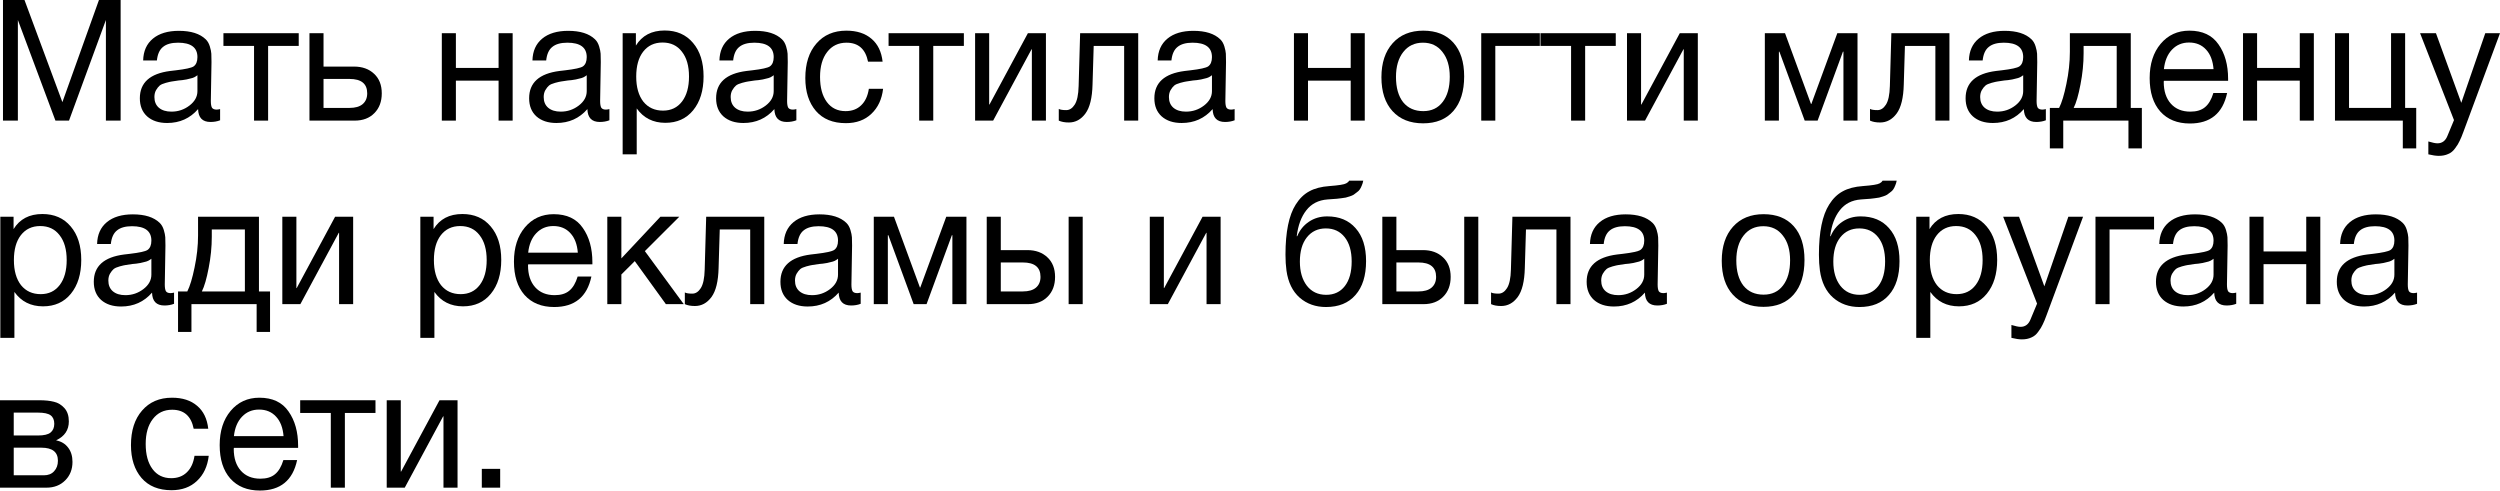 <svg width="423" height="83" viewBox="0 0 423 83" fill="none" xmlns="http://www.w3.org/2000/svg">
<path d="M0.504 0H4.144L10.556 17.284L16.743 0H20.411V20.408H17.919V3.382L11.676 20.408H9.38L3.024 3.382V20.408H0.504V0Z" fill="black"/>
<path d="M37.241 18.459V20.351C36.756 20.542 36.215 20.638 35.617 20.638C34.255 20.638 33.555 19.912 33.517 18.459C32.155 20.026 30.41 20.81 28.282 20.81C26.863 20.81 25.734 20.437 24.894 19.692C24.072 18.947 23.662 17.924 23.662 16.625C23.662 13.988 25.37 12.45 28.785 12.01C29.009 11.972 29.336 11.934 29.765 11.895C31.389 11.704 32.388 11.485 32.761 11.236C33.191 10.93 33.405 10.405 33.405 9.66C33.405 8.035 32.313 7.223 30.13 7.223C29.009 7.223 28.16 7.462 27.582 7.94C27.003 8.398 26.658 9.163 26.546 10.233H24.222C24.259 8.647 24.81 7.414 25.874 6.535C26.938 5.656 28.403 5.217 30.27 5.217C32.304 5.217 33.816 5.694 34.805 6.65C35.123 6.956 35.356 7.357 35.505 7.854C35.655 8.351 35.739 8.761 35.757 9.086C35.776 9.392 35.785 9.86 35.785 10.491C35.785 11.217 35.767 12.316 35.729 13.787C35.692 15.258 35.673 16.357 35.673 17.084C35.673 17.619 35.739 18.001 35.869 18.23C36.019 18.44 36.28 18.545 36.653 18.545C36.803 18.545 36.999 18.517 37.241 18.459ZM33.405 12.727C33.237 12.86 33.06 12.975 32.873 13.071C32.687 13.166 32.444 13.242 32.145 13.3C31.865 13.357 31.669 13.405 31.557 13.443C31.464 13.462 31.221 13.501 30.829 13.558C30.438 13.596 30.232 13.615 30.213 13.615C29.635 13.692 29.252 13.749 29.066 13.787C28.898 13.806 28.562 13.883 28.058 14.017C27.572 14.15 27.227 14.303 27.022 14.475C26.816 14.647 26.611 14.905 26.406 15.249C26.219 15.574 26.126 15.966 26.126 16.424C26.126 17.189 26.378 17.791 26.882 18.23C27.404 18.669 28.114 18.889 29.009 18.889C30.148 18.889 31.166 18.545 32.061 17.857C32.957 17.169 33.405 16.357 33.405 15.421V12.727Z" fill="black"/>
<path d="M50.544 7.768H45.364V20.408H42.984V7.768H37.804V5.618H50.544V7.768Z" fill="black"/>
<path d="M63.308 12.497C64.167 13.3 64.596 14.399 64.596 15.794C64.596 17.189 64.176 18.306 63.336 19.147C62.515 19.988 61.404 20.408 60.004 20.408H52.361V5.618H54.741V11.265H59.892C61.311 11.265 62.45 11.676 63.308 12.497ZM59.136 13.357H54.741V18.259H59.136C60.107 18.259 60.844 18.049 61.348 17.628C61.871 17.189 62.132 16.577 62.132 15.794C62.132 14.169 61.134 13.357 59.136 13.357Z" fill="black"/>
<path d="M77.136 20.408H74.756V5.618H77.136V11.494H84.36V5.618H86.74V20.408H84.36V13.644H77.136V20.408Z" fill="black"/>
<path d="M103.11 18.459V20.351C102.625 20.542 102.083 20.638 101.486 20.638C100.123 20.638 99.423 19.912 99.386 18.459C98.023 20.026 96.278 20.81 94.15 20.81C92.732 20.81 91.602 20.437 90.762 19.692C89.941 18.947 89.53 17.924 89.53 16.625C89.53 13.988 91.238 12.45 94.654 12.01C94.878 11.972 95.205 11.934 95.634 11.895C97.258 11.704 98.257 11.485 98.63 11.236C99.059 10.93 99.274 10.405 99.274 9.66C99.274 8.035 98.182 7.223 95.998 7.223C94.878 7.223 94.029 7.462 93.45 7.94C92.872 8.398 92.526 9.163 92.414 10.233H90.09C90.128 8.647 90.678 7.414 91.742 6.535C92.806 5.656 94.272 5.217 96.138 5.217C98.173 5.217 99.685 5.694 100.674 6.65C100.991 6.956 101.225 7.357 101.374 7.854C101.523 8.351 101.607 8.761 101.626 9.086C101.645 9.392 101.654 9.86 101.654 10.491C101.654 11.217 101.635 12.316 101.598 13.787C101.561 15.258 101.542 16.357 101.542 17.084C101.542 17.619 101.607 18.001 101.738 18.23C101.887 18.44 102.149 18.545 102.522 18.545C102.671 18.545 102.867 18.517 103.11 18.459ZM99.274 12.727C99.106 12.86 98.929 12.975 98.742 13.071C98.555 13.166 98.313 13.242 98.014 13.3C97.734 13.357 97.538 13.405 97.426 13.443C97.333 13.462 97.09 13.501 96.698 13.558C96.306 13.596 96.101 13.615 96.082 13.615C95.504 13.692 95.121 13.749 94.934 13.787C94.766 13.806 94.43 13.883 93.926 14.017C93.441 14.15 93.096 14.303 92.89 14.475C92.685 14.647 92.48 14.905 92.274 15.249C92.088 15.574 91.994 15.966 91.994 16.424C91.994 17.189 92.246 17.791 92.75 18.23C93.273 18.669 93.982 18.889 94.878 18.889C96.017 18.889 97.034 18.545 97.93 17.857C98.826 17.169 99.274 16.357 99.274 15.421V12.727Z" fill="black"/>
<path d="M107.593 5.618V7.71C108.638 6.01 110.262 5.159 112.465 5.159C114.48 5.159 116.076 5.857 117.252 7.252C118.447 8.647 119.044 10.539 119.044 12.927C119.044 15.316 118.456 17.227 117.28 18.66C116.123 20.074 114.555 20.781 112.577 20.781C110.505 20.781 108.89 19.969 107.733 18.345V26.113H105.353V5.618H107.593ZM112.101 7.195C110.719 7.195 109.627 7.71 108.825 8.742C108.041 9.755 107.649 11.16 107.649 12.956C107.649 14.752 108.05 16.166 108.853 17.198C109.674 18.211 110.785 18.717 112.185 18.717C113.547 18.717 114.62 18.201 115.404 17.169C116.188 16.138 116.58 14.733 116.58 12.956C116.58 11.16 116.179 9.755 115.376 8.742C114.592 7.71 113.501 7.195 112.101 7.195Z" fill="black"/>
<path d="M134.745 18.459V20.351C134.26 20.542 133.719 20.638 133.121 20.638C131.759 20.638 131.059 19.912 131.022 18.459C129.659 20.026 127.914 20.81 125.786 20.81C124.367 20.81 123.238 20.437 122.398 19.692C121.577 18.947 121.166 17.924 121.166 16.625C121.166 13.988 122.874 12.45 126.29 12.01C126.514 11.972 126.84 11.934 127.27 11.895C128.894 11.704 129.892 11.485 130.266 11.236C130.695 10.93 130.91 10.405 130.91 9.66C130.91 8.035 129.818 7.223 127.634 7.223C126.514 7.223 125.664 7.462 125.086 7.94C124.507 8.398 124.162 9.163 124.05 10.233H121.726C121.763 8.647 122.314 7.414 123.378 6.535C124.442 5.656 125.907 5.217 127.774 5.217C129.808 5.217 131.32 5.694 132.309 6.65C132.627 6.956 132.86 7.357 133.009 7.854C133.159 8.351 133.243 8.761 133.261 9.086C133.28 9.392 133.289 9.86 133.289 10.491C133.289 11.217 133.271 12.316 133.233 13.787C133.196 15.258 133.177 16.357 133.177 17.084C133.177 17.619 133.243 18.001 133.373 18.23C133.523 18.44 133.784 18.545 134.157 18.545C134.307 18.545 134.503 18.517 134.745 18.459ZM130.91 12.727C130.742 12.86 130.564 12.975 130.378 13.071C130.191 13.166 129.948 13.242 129.65 13.3C129.37 13.357 129.174 13.405 129.062 13.443C128.968 13.462 128.726 13.501 128.334 13.558C127.942 13.596 127.736 13.615 127.718 13.615C127.139 13.692 126.756 13.749 126.57 13.787C126.402 13.806 126.066 13.883 125.562 14.017C125.076 14.15 124.731 14.303 124.526 14.475C124.32 14.647 124.115 14.905 123.91 15.249C123.723 15.574 123.63 15.966 123.63 16.424C123.63 17.189 123.882 17.791 124.386 18.23C124.908 18.669 125.618 18.889 126.514 18.889C127.652 18.889 128.67 18.545 129.566 17.857C130.462 17.169 130.91 16.357 130.91 15.421V12.727Z" fill="black"/>
<path d="M149.42 15.02C149.215 16.797 148.552 18.211 147.432 19.262C146.331 20.313 144.893 20.838 143.12 20.838C140.936 20.838 139.247 20.151 138.052 18.775C136.858 17.38 136.26 15.526 136.26 13.214C136.26 10.749 136.886 8.8 138.136 7.367C139.387 5.914 141.076 5.188 143.204 5.188C144.977 5.188 146.396 5.647 147.46 6.564C148.524 7.462 149.149 8.752 149.336 10.434H146.872C146.443 8.293 145.229 7.223 143.232 7.223C141.851 7.223 140.759 7.749 139.956 8.8C139.154 9.832 138.752 11.236 138.752 13.013C138.752 14.809 139.135 16.224 139.9 17.255C140.666 18.287 141.72 18.803 143.064 18.803C144.147 18.803 145.024 18.478 145.696 17.829C146.387 17.179 146.825 16.243 147.012 15.02H149.42Z" fill="black"/>
<path d="M163.086 7.768H157.907V20.408H155.527V7.768H150.347V5.618H163.086V7.768Z" fill="black"/>
<path d="M168.039 20.408H164.987V5.618H167.367V17.685H167.423L173.919 5.618H176.971V20.408H174.591V8.341H174.535L168.039 20.408Z" fill="black"/>
<path d="M192.585 5.618V20.408H190.205V7.768H185.053L184.857 14.303C184.801 16.558 184.4 18.192 183.653 19.205C182.907 20.217 181.973 20.724 180.853 20.724C180.163 20.724 179.593 20.619 179.145 20.408V18.431C179.388 18.564 179.808 18.631 180.405 18.631C180.965 18.631 181.441 18.326 181.833 17.714C182.244 17.084 182.468 16.032 182.505 14.561L182.757 5.618H192.585Z" fill="black"/>
<path d="M208.899 18.459V20.351C208.414 20.542 207.872 20.638 207.275 20.638C205.912 20.638 205.212 19.912 205.175 18.459C203.812 20.026 202.067 20.81 199.939 20.81C198.521 20.81 197.391 20.437 196.551 19.692C195.73 18.947 195.319 17.924 195.319 16.625C195.319 13.988 197.027 12.45 200.443 12.01C200.667 11.972 200.994 11.934 201.423 11.895C203.047 11.704 204.046 11.485 204.419 11.236C204.848 10.93 205.063 10.405 205.063 9.66C205.063 8.035 203.971 7.223 201.787 7.223C200.667 7.223 199.818 7.462 199.239 7.94C198.661 8.398 198.315 9.163 198.203 10.233H195.879C195.917 8.647 196.467 7.414 197.531 6.535C198.595 5.656 200.061 5.217 201.927 5.217C203.962 5.217 205.474 5.694 206.463 6.65C206.78 6.956 207.014 7.357 207.163 7.854C207.312 8.351 207.396 8.761 207.415 9.086C207.434 9.392 207.443 9.86 207.443 10.491C207.443 11.217 207.424 12.316 207.387 13.787C207.35 15.258 207.331 16.357 207.331 17.084C207.331 17.619 207.396 18.001 207.527 18.23C207.676 18.44 207.938 18.545 208.311 18.545C208.46 18.545 208.656 18.517 208.899 18.459ZM205.063 12.727C204.895 12.86 204.718 12.975 204.531 13.071C204.344 13.166 204.102 13.242 203.803 13.3C203.523 13.357 203.327 13.405 203.215 13.443C203.122 13.462 202.879 13.501 202.487 13.558C202.095 13.596 201.89 13.615 201.871 13.615C201.292 13.692 200.91 13.749 200.723 13.787C200.555 13.806 200.219 13.883 199.715 14.017C199.23 14.15 198.885 14.303 198.679 14.475C198.474 14.647 198.269 14.905 198.063 15.249C197.877 15.574 197.783 15.966 197.783 16.424C197.783 17.189 198.035 17.791 198.539 18.23C199.062 18.669 199.771 18.889 200.667 18.889C201.806 18.889 202.823 18.545 203.719 17.857C204.615 17.169 205.063 16.357 205.063 15.421V12.727Z" fill="black"/>
<path d="M221.314 20.408H218.935V5.618H221.314V11.494H228.538V5.618H230.918V20.408H228.538V13.644H221.314V20.408Z" fill="black"/>
<path d="M235.64 7.309C236.91 5.895 238.636 5.188 240.82 5.188C243.004 5.188 244.703 5.866 245.916 7.223C247.129 8.58 247.736 10.481 247.736 12.927C247.736 15.431 247.129 17.38 245.916 18.775C244.703 20.17 242.995 20.867 240.792 20.867C238.59 20.867 236.863 20.179 235.612 18.803C234.362 17.427 233.737 15.517 233.737 13.071C233.737 10.644 234.371 8.723 235.64 7.309ZM244.068 8.8C243.266 7.749 242.164 7.223 240.764 7.223C239.364 7.223 238.254 7.749 237.432 8.8C236.611 9.851 236.2 11.255 236.2 13.013C236.2 14.829 236.602 16.252 237.404 17.284C238.226 18.297 239.364 18.803 240.82 18.803C242.22 18.803 243.312 18.287 244.096 17.255C244.899 16.224 245.3 14.8 245.3 12.985C245.3 11.226 244.889 9.832 244.068 8.8Z" fill="black"/>
<path d="M260.538 7.768H253.006V20.408H250.626V5.618H260.538V7.768Z" fill="black"/>
<path d="M273.387 7.768H268.207V20.408H265.827V7.768H260.647V5.618H273.387V7.768Z" fill="black"/>
<path d="M278.34 20.408H275.288V5.618H277.668V17.685H277.724L284.22 5.618H287.271V20.408H284.891V8.341H284.835L278.34 20.408Z" fill="black"/>
<path d="M314.29 20.408H311.91V8.742H311.826L307.542 20.408H305.358L301.074 8.742H300.99V20.408H298.611V5.618H302.026L306.422 17.599H306.478L310.874 5.618H314.29V20.408Z" fill="black"/>
<path d="M329.845 5.618V20.408H327.465V7.768H322.314L322.118 14.303C322.062 16.558 321.66 18.192 320.914 19.205C320.167 20.217 319.234 20.724 318.114 20.724C317.423 20.724 316.854 20.619 316.406 20.408V18.431C316.648 18.564 317.068 18.631 317.666 18.631C318.226 18.631 318.702 18.326 319.094 17.714C319.504 17.084 319.728 16.032 319.766 14.561L320.018 5.618H329.845Z" fill="black"/>
<path d="M346.159 18.459V20.351C345.674 20.542 345.133 20.638 344.535 20.638C343.173 20.638 342.473 19.912 342.435 18.459C341.073 20.026 339.328 20.81 337.2 20.81C335.781 20.81 334.652 20.437 333.812 19.692C332.99 18.947 332.58 17.924 332.58 16.625C332.58 13.988 334.288 12.45 337.704 12.01C337.928 11.972 338.254 11.934 338.684 11.895C340.308 11.704 341.306 11.485 341.679 11.236C342.109 10.93 342.323 10.405 342.323 9.66C342.323 8.035 341.232 7.223 339.048 7.223C337.928 7.223 337.078 7.462 336.5 7.94C335.921 8.398 335.576 9.163 335.464 10.233H333.14C333.177 8.647 333.728 7.414 334.792 6.535C335.856 5.656 337.321 5.217 339.188 5.217C341.222 5.217 342.734 5.694 343.723 6.65C344.041 6.956 344.274 7.357 344.423 7.854C344.573 8.351 344.657 8.761 344.675 9.086C344.694 9.392 344.703 9.86 344.703 10.491C344.703 11.217 344.685 12.316 344.647 13.787C344.61 15.258 344.591 16.357 344.591 17.084C344.591 17.619 344.657 18.001 344.787 18.23C344.937 18.44 345.198 18.545 345.571 18.545C345.721 18.545 345.917 18.517 346.159 18.459ZM342.323 12.727C342.155 12.86 341.978 12.975 341.791 13.071C341.605 13.166 341.362 13.242 341.064 13.3C340.784 13.357 340.588 13.405 340.476 13.443C340.382 13.462 340.14 13.501 339.748 13.558C339.356 13.596 339.15 13.615 339.132 13.615C338.553 13.692 338.17 13.749 337.984 13.787C337.816 13.806 337.48 13.883 336.976 14.017C336.49 14.15 336.145 14.303 335.94 14.475C335.734 14.647 335.529 14.905 335.324 15.249C335.137 15.574 335.044 15.966 335.044 16.424C335.044 17.189 335.296 17.791 335.8 18.23C336.322 18.669 337.032 18.889 337.928 18.889C339.066 18.889 340.084 18.545 340.979 17.857C341.875 17.169 342.323 16.357 342.323 15.421V12.727Z" fill="black"/>
<path d="M362.402 25.109H360.134V20.408H349.102V25.109H346.834V18.259H348.402C348.85 17.38 349.261 16.023 349.634 14.188C350.026 12.335 350.222 10.529 350.222 8.771V5.618H360.526V18.259H362.402V25.109ZM358.146 18.259V7.768H352.546V9C352.546 10.739 352.369 12.507 352.014 14.303C351.678 16.08 351.296 17.399 350.866 18.259H358.146Z" fill="black"/>
<path d="M376.827 15.736C376.099 19.176 373.999 20.896 370.528 20.896C368.4 20.896 366.729 20.217 365.516 18.861C364.321 17.504 363.724 15.622 363.724 13.214C363.724 10.825 364.34 8.895 365.572 7.424C366.822 5.933 368.446 5.188 370.444 5.188C372.665 5.188 374.307 5.962 375.371 7.51C376.454 9.039 376.995 10.978 376.995 13.329V13.672H366.132L366.104 13.845C366.104 15.411 366.505 16.644 367.308 17.542C368.11 18.44 369.212 18.889 370.612 18.889C371.657 18.889 372.478 18.641 373.076 18.144C373.691 17.647 374.167 16.845 374.503 15.736H376.827ZM374.531 11.695C374.419 10.281 373.999 9.182 373.272 8.398C372.544 7.596 371.582 7.195 370.388 7.195C369.23 7.195 368.269 7.596 367.504 8.398C366.738 9.201 366.281 10.3 366.132 11.695H374.531Z" fill="black"/>
<path d="M381.898 20.408H379.518V5.618H381.898V11.494H389.122V5.618H391.502V20.408H389.122V13.644H381.898V20.408Z" fill="black"/>
<path d="M406.556 25.109V20.408H395.076V5.618H397.456V18.259H404.568V5.618H406.948V18.259H408.824V25.109H406.556Z" fill="black"/>
<path d="M423 5.618L416.812 22.3C416.57 22.969 416.355 23.485 416.168 23.848C416 24.23 415.748 24.641 415.412 25.081C415.095 25.539 414.703 25.864 414.236 26.055C413.788 26.265 413.256 26.37 412.64 26.37C412.174 26.37 411.586 26.284 410.876 26.113V23.934C411.567 24.144 412.08 24.249 412.416 24.249C413.2 24.249 413.76 23.838 414.096 23.017L415.216 20.322L409.477 5.618H412.164L416.448 17.399L420.508 5.618H423Z" fill="black"/>
<path d="M2.296 36.67V38.763C3.341 37.062 4.965 36.212 7.168 36.212C9.184 36.212 10.78 36.909 11.956 38.304C13.15 39.699 13.748 41.591 13.748 43.979C13.748 46.368 13.159 48.279 11.984 49.712C10.826 51.126 9.258 51.833 7.28 51.833C5.208 51.833 3.593 51.021 2.436 49.397V57.165H0.056V36.67H2.296ZM6.804 38.247C5.422 38.247 4.33 38.763 3.528 39.794C2.744 40.807 2.352 42.212 2.352 44.008C2.352 45.804 2.753 47.218 3.556 48.25C4.377 49.263 5.488 49.769 6.888 49.769C8.25 49.769 9.324 49.254 10.108 48.222C10.892 47.19 11.284 45.785 11.284 44.008C11.284 42.212 10.882 40.807 10.08 39.794C9.296 38.763 8.204 38.247 6.804 38.247Z" fill="black"/>
<path d="M29.449 49.511V51.403C28.963 51.594 28.422 51.69 27.825 51.69C26.462 51.69 25.762 50.964 25.725 49.511C24.362 51.078 22.617 51.862 20.489 51.862C19.07 51.862 17.941 51.489 17.101 50.744C16.28 49.999 15.869 48.976 15.869 47.677C15.869 45.04 17.577 43.502 20.993 43.062C21.217 43.024 21.544 42.986 21.973 42.947C23.597 42.756 24.595 42.537 24.969 42.288C25.398 41.983 25.613 41.457 25.613 40.712C25.613 39.087 24.521 38.275 22.337 38.275C21.217 38.275 20.368 38.514 19.789 38.992C19.21 39.451 18.865 40.215 18.753 41.285H16.429C16.466 39.699 17.017 38.466 18.081 37.587C19.145 36.708 20.61 36.269 22.477 36.269C24.511 36.269 26.023 36.747 27.013 37.702C27.33 38.008 27.563 38.409 27.713 38.906C27.862 39.403 27.946 39.814 27.965 40.139C27.983 40.444 27.993 40.912 27.993 41.543C27.993 42.269 27.974 43.368 27.937 44.839C27.899 46.311 27.881 47.41 27.881 48.136C27.881 48.671 27.946 49.053 28.077 49.282C28.226 49.492 28.487 49.597 28.861 49.597C29.01 49.597 29.206 49.569 29.449 49.511ZM25.613 43.779C25.445 43.913 25.267 44.027 25.081 44.123C24.894 44.218 24.651 44.295 24.353 44.352C24.073 44.409 23.877 44.457 23.765 44.495C23.671 44.514 23.429 44.553 23.037 44.61C22.645 44.648 22.439 44.667 22.421 44.667C21.842 44.744 21.459 44.801 21.273 44.839C21.105 44.858 20.769 44.935 20.265 45.069C19.78 45.202 19.434 45.355 19.229 45.527C19.024 45.699 18.818 45.957 18.613 46.301C18.426 46.626 18.333 47.018 18.333 47.476C18.333 48.241 18.585 48.843 19.089 49.282C19.612 49.722 20.321 49.941 21.217 49.941C22.355 49.941 23.373 49.597 24.269 48.91C25.165 48.222 25.613 47.41 25.613 46.473V43.779Z" fill="black"/>
<path d="M45.691 56.161H43.423V51.461H32.392V56.161H30.124V49.311H31.692C32.139 48.432 32.55 47.075 32.923 45.241C33.316 43.387 33.511 41.581 33.511 39.823V36.67H43.815V49.311H45.691V56.161ZM41.435 49.311V38.82H35.835V40.053C35.835 41.791 35.658 43.559 35.303 45.355C34.967 47.132 34.585 48.451 34.155 49.311H41.435Z" fill="black"/>
<path d="M50.821 51.461H47.769V36.67H50.149V48.737H50.205L56.701 36.67H59.753V51.461H57.373V39.393H57.317L50.821 51.461Z" fill="black"/>
<path d="M73.36 36.67V38.763C74.405 37.062 76.029 36.212 78.231 36.212C80.247 36.212 81.843 36.909 83.019 38.304C84.214 39.699 84.811 41.591 84.811 43.979C84.811 46.368 84.223 48.279 83.047 49.712C81.89 51.126 80.322 51.833 78.344 51.833C76.272 51.833 74.657 51.021 73.5 49.397V57.165H71.12V36.67H73.36ZM77.868 38.247C76.486 38.247 75.394 38.763 74.592 39.794C73.808 40.807 73.416 42.212 73.416 44.008C73.416 45.804 73.817 47.218 74.62 48.25C75.441 49.263 76.552 49.769 77.951 49.769C79.314 49.769 80.387 49.254 81.171 48.222C81.955 47.19 82.347 45.785 82.347 44.008C82.347 42.212 81.946 40.807 81.143 39.794C80.359 38.763 79.267 38.247 77.868 38.247Z" fill="black"/>
<path d="M100.064 46.788C99.336 50.228 97.236 51.948 93.764 51.948C91.637 51.948 89.966 51.27 88.753 49.913C87.558 48.556 86.961 46.674 86.961 44.266C86.961 41.877 87.577 39.947 88.809 38.476C90.059 36.986 91.683 36.24 93.68 36.24C95.902 36.24 97.544 37.014 98.608 38.562C99.691 40.091 100.232 42.03 100.232 44.381V44.725H89.369L89.341 44.897C89.341 46.464 89.742 47.696 90.545 48.594C91.347 49.492 92.449 49.941 93.849 49.941C94.894 49.941 95.715 49.693 96.312 49.196C96.928 48.699 97.404 47.897 97.74 46.788H100.064ZM97.768 42.747C97.656 41.333 97.236 40.234 96.508 39.451C95.781 38.648 94.819 38.247 93.624 38.247C92.467 38.247 91.506 38.648 90.741 39.451C89.975 40.253 89.518 41.352 89.369 42.747H97.768Z" fill="black"/>
<path d="M115.691 51.461H112.667L107.403 44.18L105.135 46.444V51.461H102.755V36.67H105.135V43.721L111.743 36.67H114.935L109.111 42.489L115.691 51.461Z" fill="black"/>
<path d="M129.314 36.67V51.461H126.934V38.82H121.782L121.586 45.355C121.53 47.61 121.129 49.244 120.382 50.257C119.635 51.27 118.702 51.776 117.582 51.776C116.892 51.776 116.322 51.671 115.874 51.461V49.483C116.117 49.617 116.537 49.683 117.134 49.683C117.694 49.683 118.17 49.378 118.562 48.766C118.973 48.136 119.197 47.085 119.234 45.613L119.486 36.67H129.314Z" fill="black"/>
<path d="M145.628 49.511V51.403C145.142 51.594 144.601 51.69 144.004 51.69C142.641 51.69 141.941 50.964 141.904 49.511C140.541 51.078 138.796 51.862 136.668 51.862C135.25 51.862 134.12 51.489 133.28 50.744C132.459 49.999 132.048 48.976 132.048 47.677C132.048 45.04 133.756 43.502 137.172 43.062C137.396 43.024 137.723 42.986 138.152 42.947C139.776 42.756 140.775 42.537 141.148 42.288C141.577 41.983 141.792 41.457 141.792 40.712C141.792 39.087 140.7 38.275 138.516 38.275C137.396 38.275 136.547 38.514 135.968 38.992C135.389 39.451 135.044 40.215 134.932 41.285H132.608C132.646 39.699 133.196 38.466 134.26 37.587C135.324 36.708 136.789 36.269 138.656 36.269C140.691 36.269 142.203 36.747 143.192 37.702C143.509 38.008 143.743 38.409 143.892 38.906C144.041 39.403 144.125 39.814 144.144 40.139C144.163 40.444 144.172 40.912 144.172 41.543C144.172 42.269 144.153 43.368 144.116 44.839C144.079 46.311 144.06 47.41 144.06 48.136C144.06 48.671 144.125 49.053 144.256 49.282C144.405 49.492 144.666 49.597 145.04 49.597C145.189 49.597 145.385 49.569 145.628 49.511ZM141.792 43.779C141.624 43.913 141.447 44.027 141.26 44.123C141.073 44.218 140.831 44.295 140.532 44.352C140.252 44.409 140.056 44.457 139.944 44.495C139.851 44.514 139.608 44.553 139.216 44.61C138.824 44.648 138.619 44.667 138.6 44.667C138.021 44.744 137.639 44.801 137.452 44.839C137.284 44.858 136.948 44.935 136.444 45.069C135.959 45.202 135.613 45.355 135.408 45.527C135.203 45.699 134.998 45.957 134.792 46.301C134.606 46.626 134.512 47.018 134.512 47.476C134.512 48.241 134.764 48.843 135.268 49.282C135.791 49.722 136.5 49.941 137.396 49.941C138.535 49.941 139.552 49.597 140.448 48.91C141.344 48.222 141.792 47.41 141.792 46.473V43.779Z" fill="black"/>
<path d="M163.522 51.461H161.142V39.794H161.058L156.774 51.461H154.591L150.307 39.794H150.223V51.461H147.843V36.67H151.259L155.654 48.651H155.71L160.106 36.67H163.522V51.461Z" fill="black"/>
<path d="M180.813 36.67H183.193V51.461H180.813V36.67ZM177.23 43.549C178.088 44.352 178.518 45.451 178.518 46.846C178.518 48.241 178.098 49.359 177.258 50.199C176.436 51.04 175.326 51.461 173.926 51.461H166.954V36.67H169.334V42.317H173.814C175.232 42.317 176.371 42.728 177.23 43.549ZM173.058 44.409H169.334V49.311H173.058C174.028 49.311 174.766 49.101 175.27 48.68C175.792 48.241 176.054 47.629 176.054 46.846C176.054 45.221 175.055 44.409 173.058 44.409Z" fill="black"/>
<path d="M197.597 51.461H194.545V36.67H196.925V48.737H196.981L203.476 36.67H206.528V51.461H204.148V39.393H204.092L197.597 51.461Z" fill="black"/>
<path d="M219.239 34.606C219.874 33.594 220.639 32.848 221.535 32.371C222.431 31.874 223.57 31.578 224.951 31.482C226.5 31.367 227.443 31.215 227.779 31.023C228.003 30.909 228.171 30.756 228.283 30.565H230.663C230.607 30.871 230.523 31.148 230.411 31.396C230.318 31.645 230.206 31.864 230.075 32.055C229.963 32.227 229.795 32.39 229.571 32.543C229.366 32.696 229.188 32.829 229.039 32.944C228.89 33.039 228.666 33.135 228.367 33.231C228.087 33.307 227.863 33.374 227.695 33.431C227.527 33.469 227.266 33.508 226.911 33.546C226.575 33.584 226.332 33.613 226.183 33.632C226.034 33.651 225.763 33.67 225.371 33.689C224.979 33.708 224.727 33.727 224.615 33.746C223.085 33.861 221.89 34.473 221.031 35.581C220.173 36.67 219.631 38.132 219.407 39.967H219.491C219.902 38.954 220.555 38.142 221.451 37.53C222.347 36.919 223.383 36.613 224.559 36.613C226.612 36.613 228.218 37.282 229.375 38.619C230.551 39.938 231.139 41.791 231.139 44.18C231.139 46.645 230.542 48.556 229.347 49.913C228.171 51.27 226.51 51.948 224.363 51.948C222.609 51.948 221.125 51.422 219.911 50.371C218.698 49.301 217.951 47.773 217.671 45.785C217.559 44.983 217.503 44.084 217.503 43.091C217.503 39.25 218.082 36.422 219.239 34.606ZM219.939 44.266C219.939 45.948 220.331 47.304 221.115 48.336C221.918 49.368 223.01 49.884 224.391 49.884C225.735 49.884 226.79 49.387 227.555 48.394C228.32 47.4 228.703 46.014 228.703 44.237C228.703 42.498 228.311 41.132 227.527 40.139C226.743 39.145 225.679 38.648 224.335 38.648C222.991 38.648 221.918 39.154 221.115 40.167C220.331 41.161 219.939 42.527 219.939 44.266Z" fill="black"/>
<path d="M247.748 36.67H250.128V51.461H247.748V36.67ZM244.165 43.549C245.023 44.352 245.453 45.451 245.453 46.846C245.453 48.241 245.033 49.359 244.193 50.199C243.371 51.04 242.261 51.461 240.861 51.461H233.889V36.67H236.269V42.317H240.749C242.167 42.317 243.306 42.728 244.165 43.549ZM239.993 44.409H236.269V49.311H239.993C240.963 49.311 241.701 49.101 242.205 48.68C242.727 48.241 242.989 47.629 242.989 46.846C242.989 45.221 241.99 44.409 239.993 44.409Z" fill="black"/>
<path d="M265.727 36.67V51.461H263.347V38.82H258.195L257.999 45.355C257.943 47.61 257.542 49.244 256.795 50.257C256.048 51.27 255.115 51.776 253.995 51.776C253.304 51.776 252.735 51.671 252.287 51.461V49.483C252.53 49.617 252.95 49.683 253.547 49.683C254.107 49.683 254.583 49.378 254.975 48.766C255.386 48.136 255.61 47.085 255.647 45.613L255.899 36.67H265.727Z" fill="black"/>
<path d="M282.041 49.511V51.403C281.555 51.594 281.014 51.69 280.417 51.69C279.054 51.69 278.354 50.964 278.317 49.511C276.954 51.078 275.209 51.862 273.081 51.862C271.662 51.862 270.533 51.489 269.693 50.744C268.872 49.999 268.461 48.976 268.461 47.677C268.461 45.04 270.169 43.502 273.585 43.062C273.809 43.024 274.136 42.986 274.565 42.947C276.189 42.756 277.187 42.537 277.561 42.288C277.99 41.983 278.205 41.457 278.205 40.712C278.205 39.087 277.113 38.275 274.929 38.275C273.809 38.275 272.96 38.514 272.381 38.992C271.802 39.451 271.457 40.215 271.345 41.285H269.021C269.058 39.699 269.609 38.466 270.673 37.587C271.737 36.708 273.202 36.269 275.069 36.269C277.103 36.269 278.615 36.747 279.605 37.702C279.922 38.008 280.155 38.409 280.305 38.906C280.454 39.403 280.538 39.814 280.557 40.139C280.575 40.444 280.585 40.912 280.585 41.543C280.585 42.269 280.566 43.368 280.529 44.839C280.491 46.311 280.473 47.41 280.473 48.136C280.473 48.671 280.538 49.053 280.669 49.282C280.818 49.492 281.079 49.597 281.453 49.597C281.602 49.597 281.798 49.569 282.041 49.511ZM278.205 43.779C278.037 43.913 277.859 44.027 277.673 44.123C277.486 44.218 277.243 44.295 276.945 44.352C276.665 44.409 276.469 44.457 276.357 44.495C276.264 44.514 276.021 44.553 275.629 44.61C275.237 44.648 275.032 44.667 275.013 44.667C274.434 44.744 274.052 44.801 273.865 44.839C273.697 44.858 273.361 44.935 272.857 45.069C272.372 45.202 272.026 45.355 271.821 45.527C271.616 45.699 271.41 45.957 271.205 46.301C271.018 46.626 270.925 47.018 270.925 47.476C270.925 48.241 271.177 48.843 271.681 49.282C272.204 49.722 272.913 49.941 273.809 49.941C274.948 49.941 275.965 49.597 276.861 48.91C277.757 48.222 278.205 47.41 278.205 46.473V43.779Z" fill="black"/>
<path d="M293.224 38.361C294.494 36.947 296.22 36.24 298.404 36.24C300.588 36.24 302.287 36.919 303.5 38.275C304.713 39.632 305.32 41.533 305.32 43.979C305.32 46.483 304.713 48.432 303.5 49.827C302.287 51.222 300.579 51.919 298.376 51.919C296.173 51.919 294.447 51.231 293.196 49.855C291.946 48.48 291.32 46.569 291.32 44.123C291.32 41.696 291.955 39.775 293.224 38.361ZM301.652 39.852C300.849 38.801 299.748 38.275 298.348 38.275C296.948 38.275 295.837 38.801 295.016 39.852C294.195 40.903 293.784 42.307 293.784 44.065C293.784 45.881 294.186 47.304 294.988 48.336C295.809 49.349 296.948 49.855 298.404 49.855C299.804 49.855 300.896 49.34 301.68 48.308C302.483 47.276 302.884 45.852 302.884 44.037C302.884 42.279 302.473 40.884 301.652 39.852Z" fill="black"/>
<path d="M309.498 34.606C310.132 33.594 310.898 32.848 311.794 32.371C312.69 31.874 313.828 31.578 315.21 31.482C316.759 31.367 317.701 31.215 318.037 31.023C318.261 30.909 318.429 30.756 318.541 30.565H320.921C320.865 30.871 320.781 31.148 320.669 31.396C320.576 31.645 320.464 31.864 320.333 32.055C320.221 32.227 320.053 32.39 319.829 32.543C319.624 32.696 319.447 32.829 319.297 32.944C319.148 33.039 318.924 33.135 318.625 33.231C318.345 33.307 318.121 33.374 317.953 33.431C317.785 33.469 317.524 33.508 317.169 33.546C316.833 33.584 316.591 33.613 316.441 33.632C316.292 33.651 316.022 33.67 315.63 33.689C315.238 33.708 314.986 33.727 314.874 33.746C313.343 33.861 312.148 34.473 311.29 35.581C310.431 36.67 309.89 38.132 309.666 39.967H309.75C310.16 38.954 310.814 38.142 311.71 37.53C312.606 36.919 313.642 36.613 314.818 36.613C316.871 36.613 318.476 37.282 319.633 38.619C320.809 39.938 321.397 41.791 321.397 44.18C321.397 46.645 320.8 48.556 319.605 49.913C318.429 51.27 316.768 51.948 314.622 51.948C312.867 51.948 311.383 51.422 310.17 50.371C308.956 49.301 308.21 47.773 307.93 45.785C307.818 44.983 307.762 44.084 307.762 43.091C307.762 39.25 308.34 36.422 309.498 34.606ZM310.198 44.266C310.198 45.948 310.59 47.304 311.374 48.336C312.176 49.368 313.268 49.884 314.65 49.884C315.993 49.884 317.048 49.387 317.813 48.394C318.579 47.4 318.961 46.014 318.961 44.237C318.961 42.498 318.569 41.132 317.785 40.139C317.001 39.145 315.938 38.648 314.594 38.648C313.25 38.648 312.176 39.154 311.374 40.167C310.59 41.161 310.198 42.527 310.198 44.266Z" fill="black"/>
<path d="M326.471 36.67V38.763C327.517 37.062 329.141 36.212 331.343 36.212C333.359 36.212 334.955 36.909 336.131 38.304C337.326 39.699 337.923 41.591 337.923 43.979C337.923 46.368 337.335 48.279 336.159 49.712C335.002 51.126 333.434 51.833 331.455 51.833C329.383 51.833 327.769 51.021 326.611 49.397V57.165H324.231V36.67H326.471ZM330.979 38.247C329.598 38.247 328.506 38.763 327.703 39.794C326.919 40.807 326.527 42.212 326.527 44.008C326.527 45.804 326.929 47.218 327.731 48.25C328.553 49.263 329.663 49.769 331.063 49.769C332.426 49.769 333.499 49.254 334.283 48.222C335.067 47.19 335.459 45.785 335.459 44.008C335.459 42.212 335.058 40.807 334.255 39.794C333.471 38.763 332.379 38.247 330.979 38.247Z" fill="black"/>
<path d="M352.456 36.67L346.268 53.352C346.025 54.021 345.811 54.537 345.624 54.9C345.456 55.282 345.204 55.693 344.868 56.133C344.551 56.591 344.159 56.916 343.692 57.107C343.244 57.318 342.712 57.423 342.096 57.423C341.63 57.423 341.042 57.337 340.332 57.165V54.986C341.023 55.196 341.536 55.301 341.872 55.301C342.656 55.301 343.216 54.891 343.552 54.069L344.672 51.375L338.932 36.67H341.62L345.904 48.451L349.964 36.67H352.456Z" fill="black"/>
<path d="M364.467 38.82H356.936V51.461H354.556V36.67H364.467V38.82Z" fill="black"/>
<path d="M378.369 49.511V51.403C377.884 51.594 377.342 51.69 376.745 51.69C375.382 51.69 374.683 50.964 374.645 49.511C373.283 51.078 371.537 51.862 369.409 51.862C367.991 51.862 366.861 51.489 366.022 50.744C365.2 49.999 364.79 48.976 364.79 47.677C364.79 45.04 366.497 43.502 369.913 43.062C370.137 43.024 370.464 42.986 370.893 42.947C372.517 42.756 373.516 42.537 373.889 42.288C374.319 41.983 374.533 41.457 374.533 40.712C374.533 39.087 373.441 38.275 371.257 38.275C370.137 38.275 369.288 38.514 368.709 38.992C368.131 39.451 367.785 40.215 367.673 41.285H365.35C365.387 39.699 365.938 38.466 367.001 37.587C368.065 36.708 369.531 36.269 371.397 36.269C373.432 36.269 374.944 36.747 375.933 37.702C376.25 38.008 376.484 38.409 376.633 38.906C376.782 39.403 376.866 39.814 376.885 40.139C376.904 40.444 376.913 40.912 376.913 41.543C376.913 42.269 376.894 43.368 376.857 44.839C376.82 46.311 376.801 47.41 376.801 48.136C376.801 48.671 376.866 49.053 376.997 49.282C377.146 49.492 377.408 49.597 377.781 49.597C377.93 49.597 378.126 49.569 378.369 49.511ZM374.533 43.779C374.365 43.913 374.188 44.027 374.001 44.123C373.815 44.218 373.572 44.295 373.273 44.352C372.993 44.409 372.797 44.457 372.685 44.495C372.592 44.514 372.349 44.553 371.957 44.61C371.565 44.648 371.36 44.667 371.341 44.667C370.763 44.744 370.38 44.801 370.193 44.839C370.025 44.858 369.689 44.935 369.185 45.069C368.7 45.202 368.355 45.355 368.149 45.527C367.944 45.699 367.739 45.957 367.533 46.301C367.347 46.626 367.253 47.018 367.253 47.476C367.253 48.241 367.505 48.843 368.009 49.282C368.532 49.722 369.241 49.941 370.137 49.941C371.276 49.941 372.293 49.597 373.189 48.91C374.085 48.222 374.533 47.41 374.533 46.473V43.779Z" fill="black"/>
<path d="M382.992 51.461H380.612V36.67H382.992V42.546H390.216V36.67H392.596V51.461H390.216V44.696H382.992V51.461Z" fill="black"/>
<path d="M408.966 49.511V51.403C408.48 51.594 407.939 51.69 407.342 51.69C405.979 51.69 405.279 50.964 405.242 49.511C403.879 51.078 402.134 51.862 400.006 51.862C398.587 51.862 397.458 51.489 396.618 50.744C395.797 49.999 395.386 48.976 395.386 47.677C395.386 45.04 397.094 43.502 400.51 43.062C400.734 43.024 401.061 42.986 401.49 42.947C403.114 42.756 404.112 42.537 404.486 42.288C404.915 41.983 405.13 41.457 405.13 40.712C405.13 39.087 404.038 38.275 401.854 38.275C400.734 38.275 399.885 38.514 399.306 38.992C398.727 39.451 398.382 40.215 398.27 41.285H395.946C395.983 39.699 396.534 38.466 397.598 37.587C398.662 36.708 400.127 36.269 401.994 36.269C404.028 36.269 405.54 36.747 406.53 37.702C406.847 38.008 407.08 38.409 407.23 38.906C407.379 39.403 407.463 39.814 407.482 40.139C407.5 40.444 407.51 40.912 407.51 41.543C407.51 42.269 407.491 43.368 407.454 44.839C407.416 46.311 407.398 47.41 407.398 48.136C407.398 48.671 407.463 49.053 407.594 49.282C407.743 49.492 408.004 49.597 408.378 49.597C408.527 49.597 408.723 49.569 408.966 49.511ZM405.13 43.779C404.962 43.913 404.784 44.027 404.598 44.123C404.411 44.218 404.168 44.295 403.87 44.352C403.59 44.409 403.394 44.457 403.282 44.495C403.188 44.514 402.946 44.553 402.554 44.61C402.162 44.648 401.956 44.667 401.938 44.667C401.359 44.744 400.977 44.801 400.79 44.839C400.622 44.858 400.286 44.935 399.782 45.069C399.297 45.202 398.951 45.355 398.746 45.527C398.541 45.699 398.335 45.957 398.13 46.301C397.943 46.626 397.85 47.018 397.85 47.476C397.85 48.241 398.102 48.843 398.606 49.282C399.129 49.722 399.838 49.941 400.734 49.941C401.872 49.941 402.89 49.597 403.786 48.91C404.682 48.222 405.13 47.41 405.13 46.473V43.779Z" fill="black"/>
<path d="M0 82.513V67.722H6.692C7.644 67.722 8.456 67.808 9.128 67.98C9.8 68.133 10.388 68.487 10.892 69.041C11.396 69.595 11.648 70.35 11.648 71.305C11.648 72.758 10.938 73.818 9.52 74.487V74.516C10.378 74.688 11.05 75.098 11.536 75.748C12.021 76.379 12.264 77.181 12.264 78.156C12.264 79.417 11.853 80.459 11.032 81.28C10.21 82.102 9.156 82.513 7.868 82.513H0ZM6.44 73.684C7.429 73.684 8.129 73.522 8.54 73.197C8.969 72.853 9.184 72.356 9.184 71.707C9.184 71.057 8.978 70.579 8.568 70.273C8.157 69.968 7.448 69.815 6.44 69.815H2.324V73.684H6.44ZM2.324 75.748V80.42H7.42C8.166 80.42 8.745 80.191 9.156 79.732C9.585 79.274 9.8 78.681 9.8 77.955C9.8 76.484 8.866 75.748 7 75.748H2.324Z" fill="black"/>
<path d="M35.319 77.124C35.113 78.901 34.451 80.315 33.331 81.366C32.23 82.417 30.792 82.943 29.019 82.943C26.835 82.943 25.146 82.255 23.951 80.879C22.756 79.484 22.159 77.63 22.159 75.318C22.159 72.853 22.785 70.904 24.035 69.471C25.286 68.019 26.975 67.292 29.103 67.292C30.876 67.292 32.295 67.751 33.359 68.668C34.423 69.566 35.048 70.856 35.235 72.538H32.771C32.342 70.398 31.128 69.328 29.131 69.328C27.75 69.328 26.658 69.853 25.855 70.904C25.052 71.936 24.651 73.34 24.651 75.118C24.651 76.914 25.034 78.328 25.799 79.36C26.564 80.392 27.619 80.908 28.963 80.908C30.046 80.908 30.923 80.583 31.595 79.933C32.285 79.283 32.724 78.347 32.911 77.124H35.319Z" fill="black"/>
<path d="M50.273 77.841C49.545 81.28 47.445 83 43.973 83C41.846 83 40.175 82.322 38.962 80.965C37.767 79.608 37.17 77.726 37.17 75.318C37.17 72.93 37.786 70.999 39.018 69.528C40.268 68.038 41.892 67.292 43.889 67.292C46.111 67.292 47.753 68.066 48.817 69.614C49.9 71.143 50.441 73.082 50.441 75.433V75.777H39.578L39.55 75.949C39.55 77.516 39.951 78.748 40.754 79.646C41.556 80.544 42.657 80.994 44.057 80.994C45.103 80.994 45.924 80.745 46.521 80.248C47.137 79.751 47.613 78.949 47.949 77.841H50.273ZM47.977 73.799C47.865 72.385 47.445 71.286 46.717 70.503C45.989 69.7 45.028 69.299 43.833 69.299C42.676 69.299 41.715 69.7 40.95 70.503C40.184 71.305 39.727 72.404 39.578 73.799H47.977Z" fill="black"/>
<path d="M63.532 69.872H58.352V82.513H55.972V69.872H50.792V67.722H63.532V69.872Z" fill="black"/>
<path d="M68.484 82.513H65.432V67.722H67.812V79.79H67.868L74.364 67.722H77.416V82.513H75.036V70.445H74.98L68.484 82.513Z" fill="black"/>
<path d="M84.63 79.331V82.513H81.522V79.331H84.63Z" fill="black"/>
</svg>
